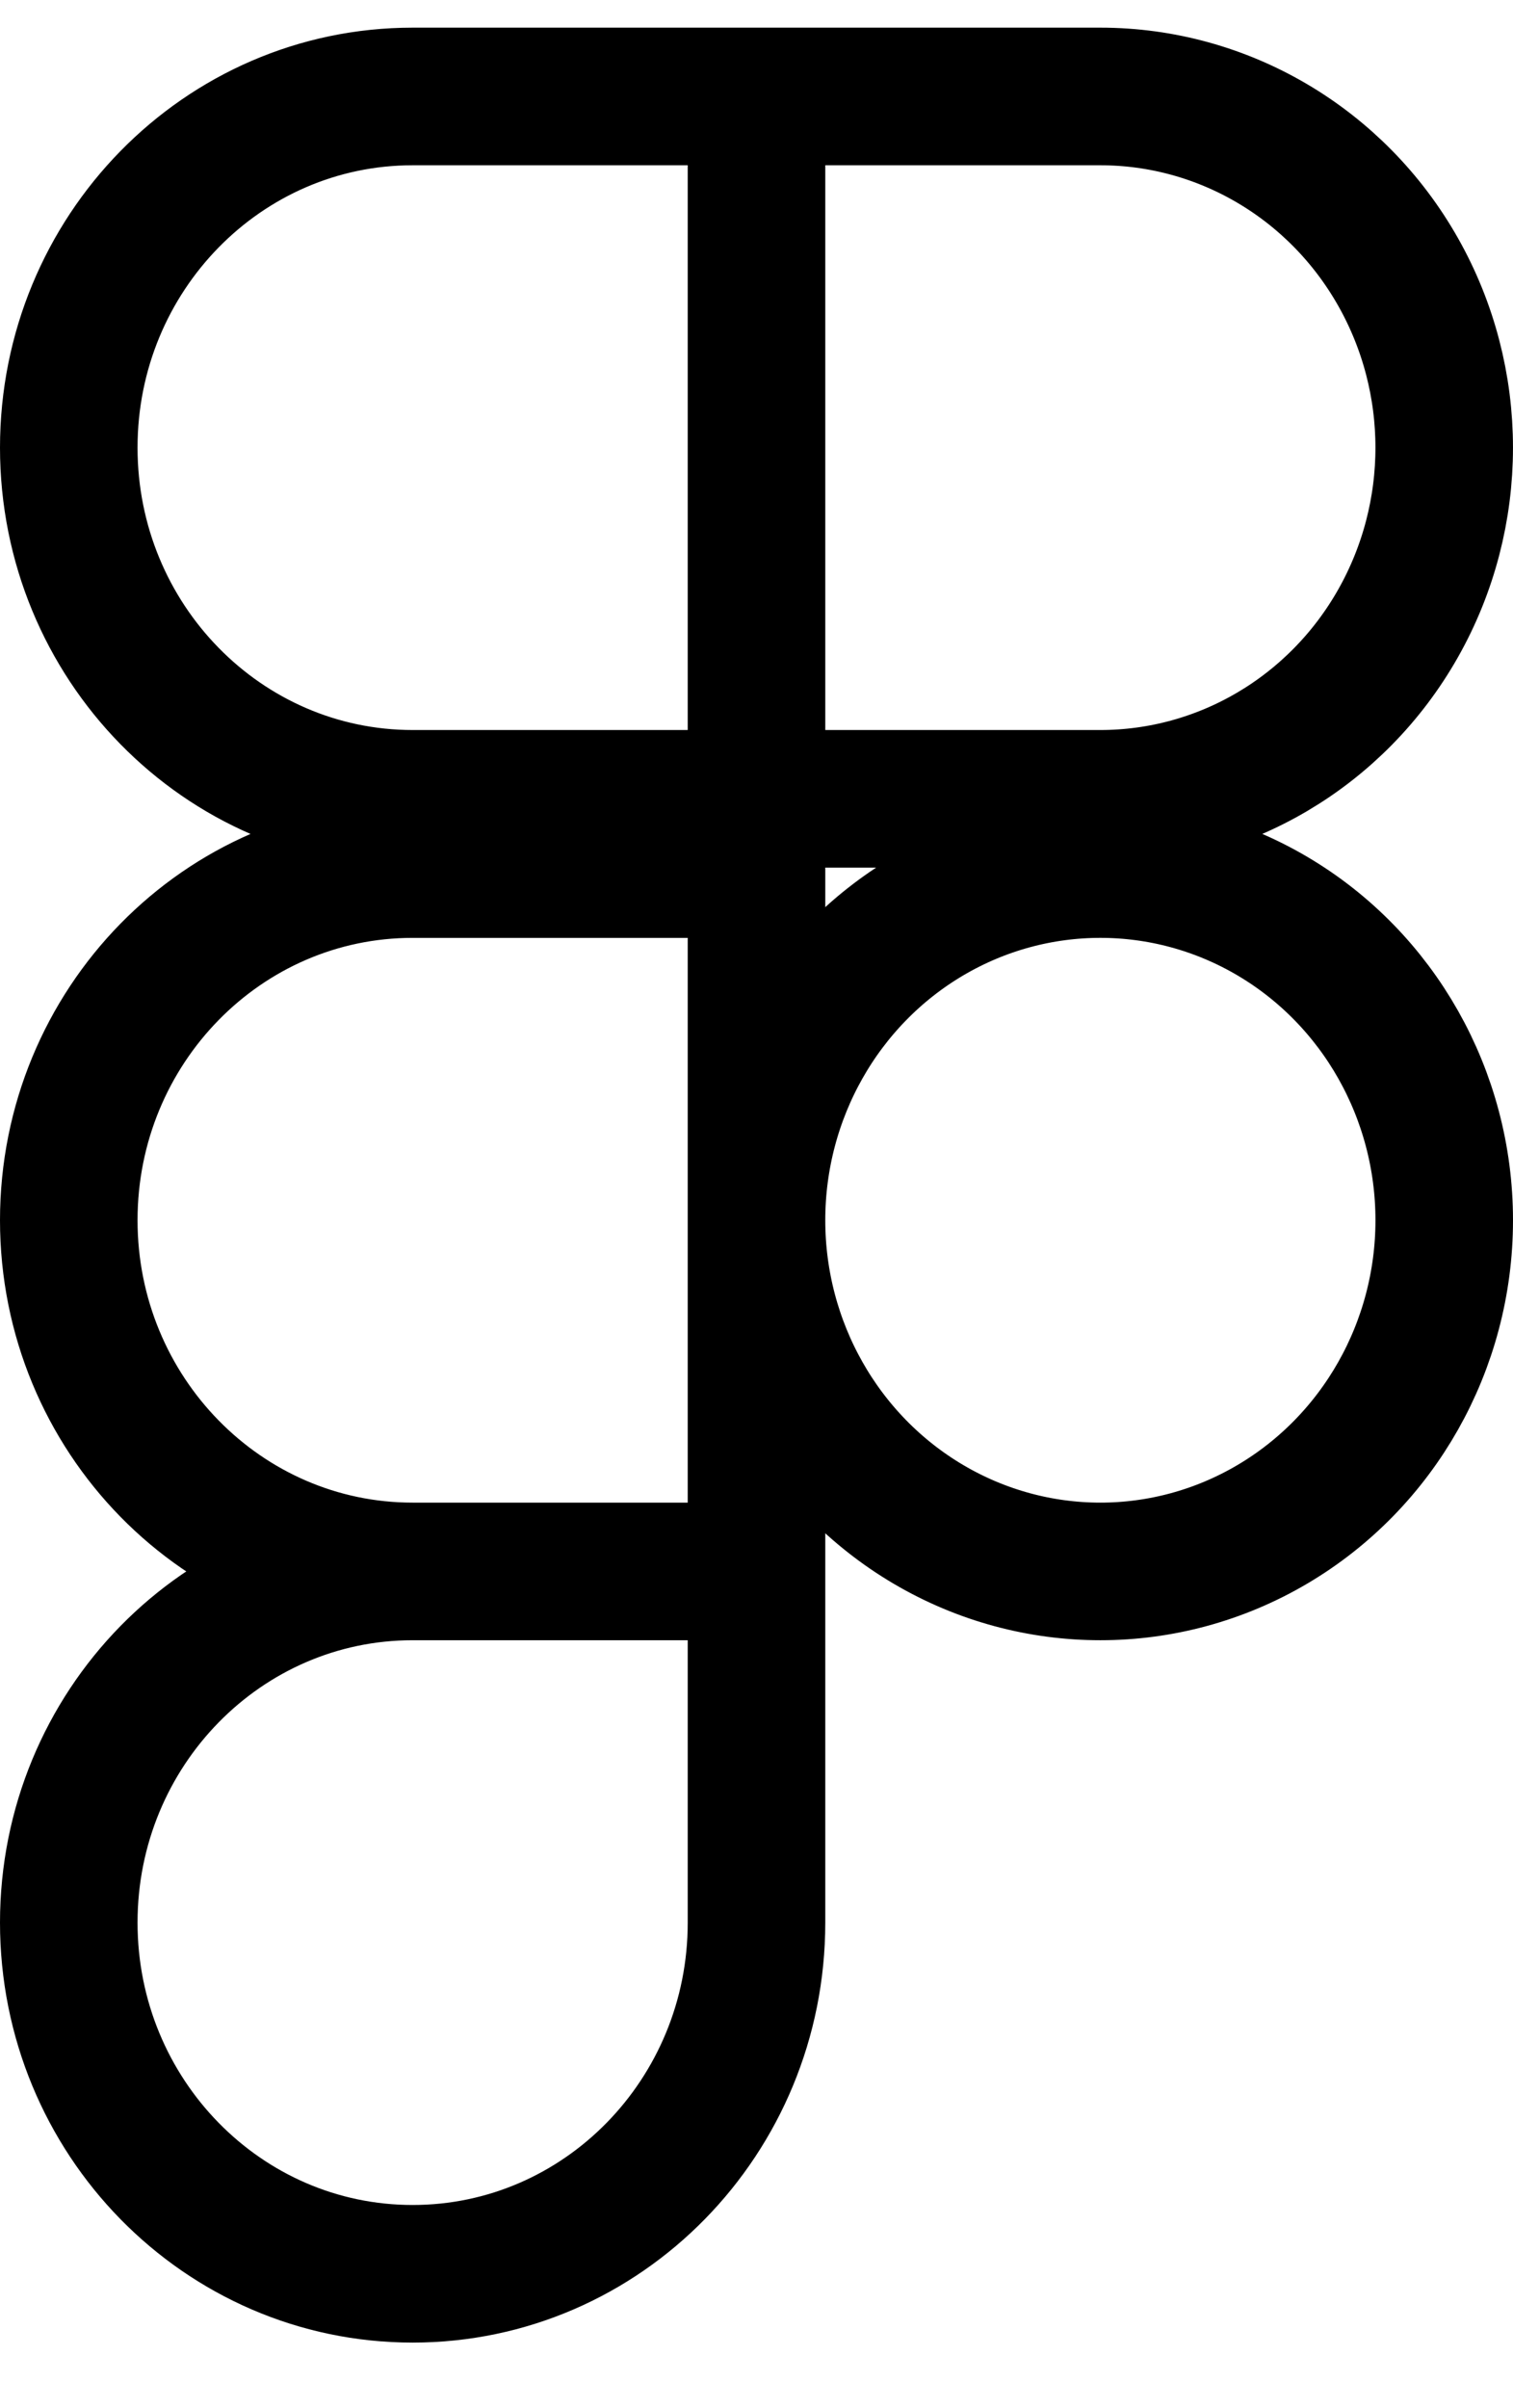 <?xml version="1.0" encoding="UTF-8"?>
<svg width="22px" height="35px" viewBox="0 0 22 35" version="1.1" xmlns="http://www.w3.org/2000/svg" xmlns:xlink="http://www.w3.org/1999/xlink">
    <!-- Generator: Sketch 57.1 (83088) - https://sketch.com -->
    <title>svg/black/icon / figma</title>
    <desc>Created with Sketch.</desc>
    <g id="**-Sticker-Sheets" stroke="none" stroke-width="1" fill="none" fill-rule="evenodd" stroke-linecap="round" stroke-linejoin="round">
        <g id="sticker-sheet--all--page-3" transform="translate(-426, -706)" stroke="#000000" stroke-width="2">
            <g id="icon-preview-row-copy-103" transform="translate(0, 680)">
                <g id="Icon-Row">
                    <g id="icon-/-figma" transform="translate(413, 18.214)">
                        <path d="M14,14.292 C14,11.473 16.239,9.188 19,9.188 L24,9.188 L24,19.396 L19,19.396 C16.239,19.396 14,17.111 14,14.292 Z M24,9.188 L29,9.188 C30.786,9.188 32.437,10.16 33.33,11.74 C34.223,13.319 34.223,15.265 33.33,16.844 C32.437,18.423 30.786,19.396 29,19.396 L24,19.396 L24,9.188 Z M24,25.521 C24,23.697 24.953,22.012 26.5,21.1 C28.047,20.189 29.953,20.189 31.5,21.1 C33.047,22.012 34,23.697 34,25.521 C34,27.344 33.047,29.029 31.5,29.941 C29.953,30.853 28.047,30.853 26.5,29.941 C24.953,29.029 24,27.344 24,25.521 L24,25.521 Z M14,35.729 C14,32.91 16.239,30.625 19,30.625 L24,30.625 L24,35.729 C24,38.548 21.761,40.833 19,40.833 C16.239,40.833 14,38.548 14,35.729 Z M14,25.521 C14,22.702 16.239,20.417 19,20.417 L24,20.417 L24,30.625 L19,30.625 C16.239,30.625 14,28.34 14,25.521 Z" id="Combined-Shape"></path>
                    </g>
                </g>
            </g>
        </g>
    </g>
</svg>